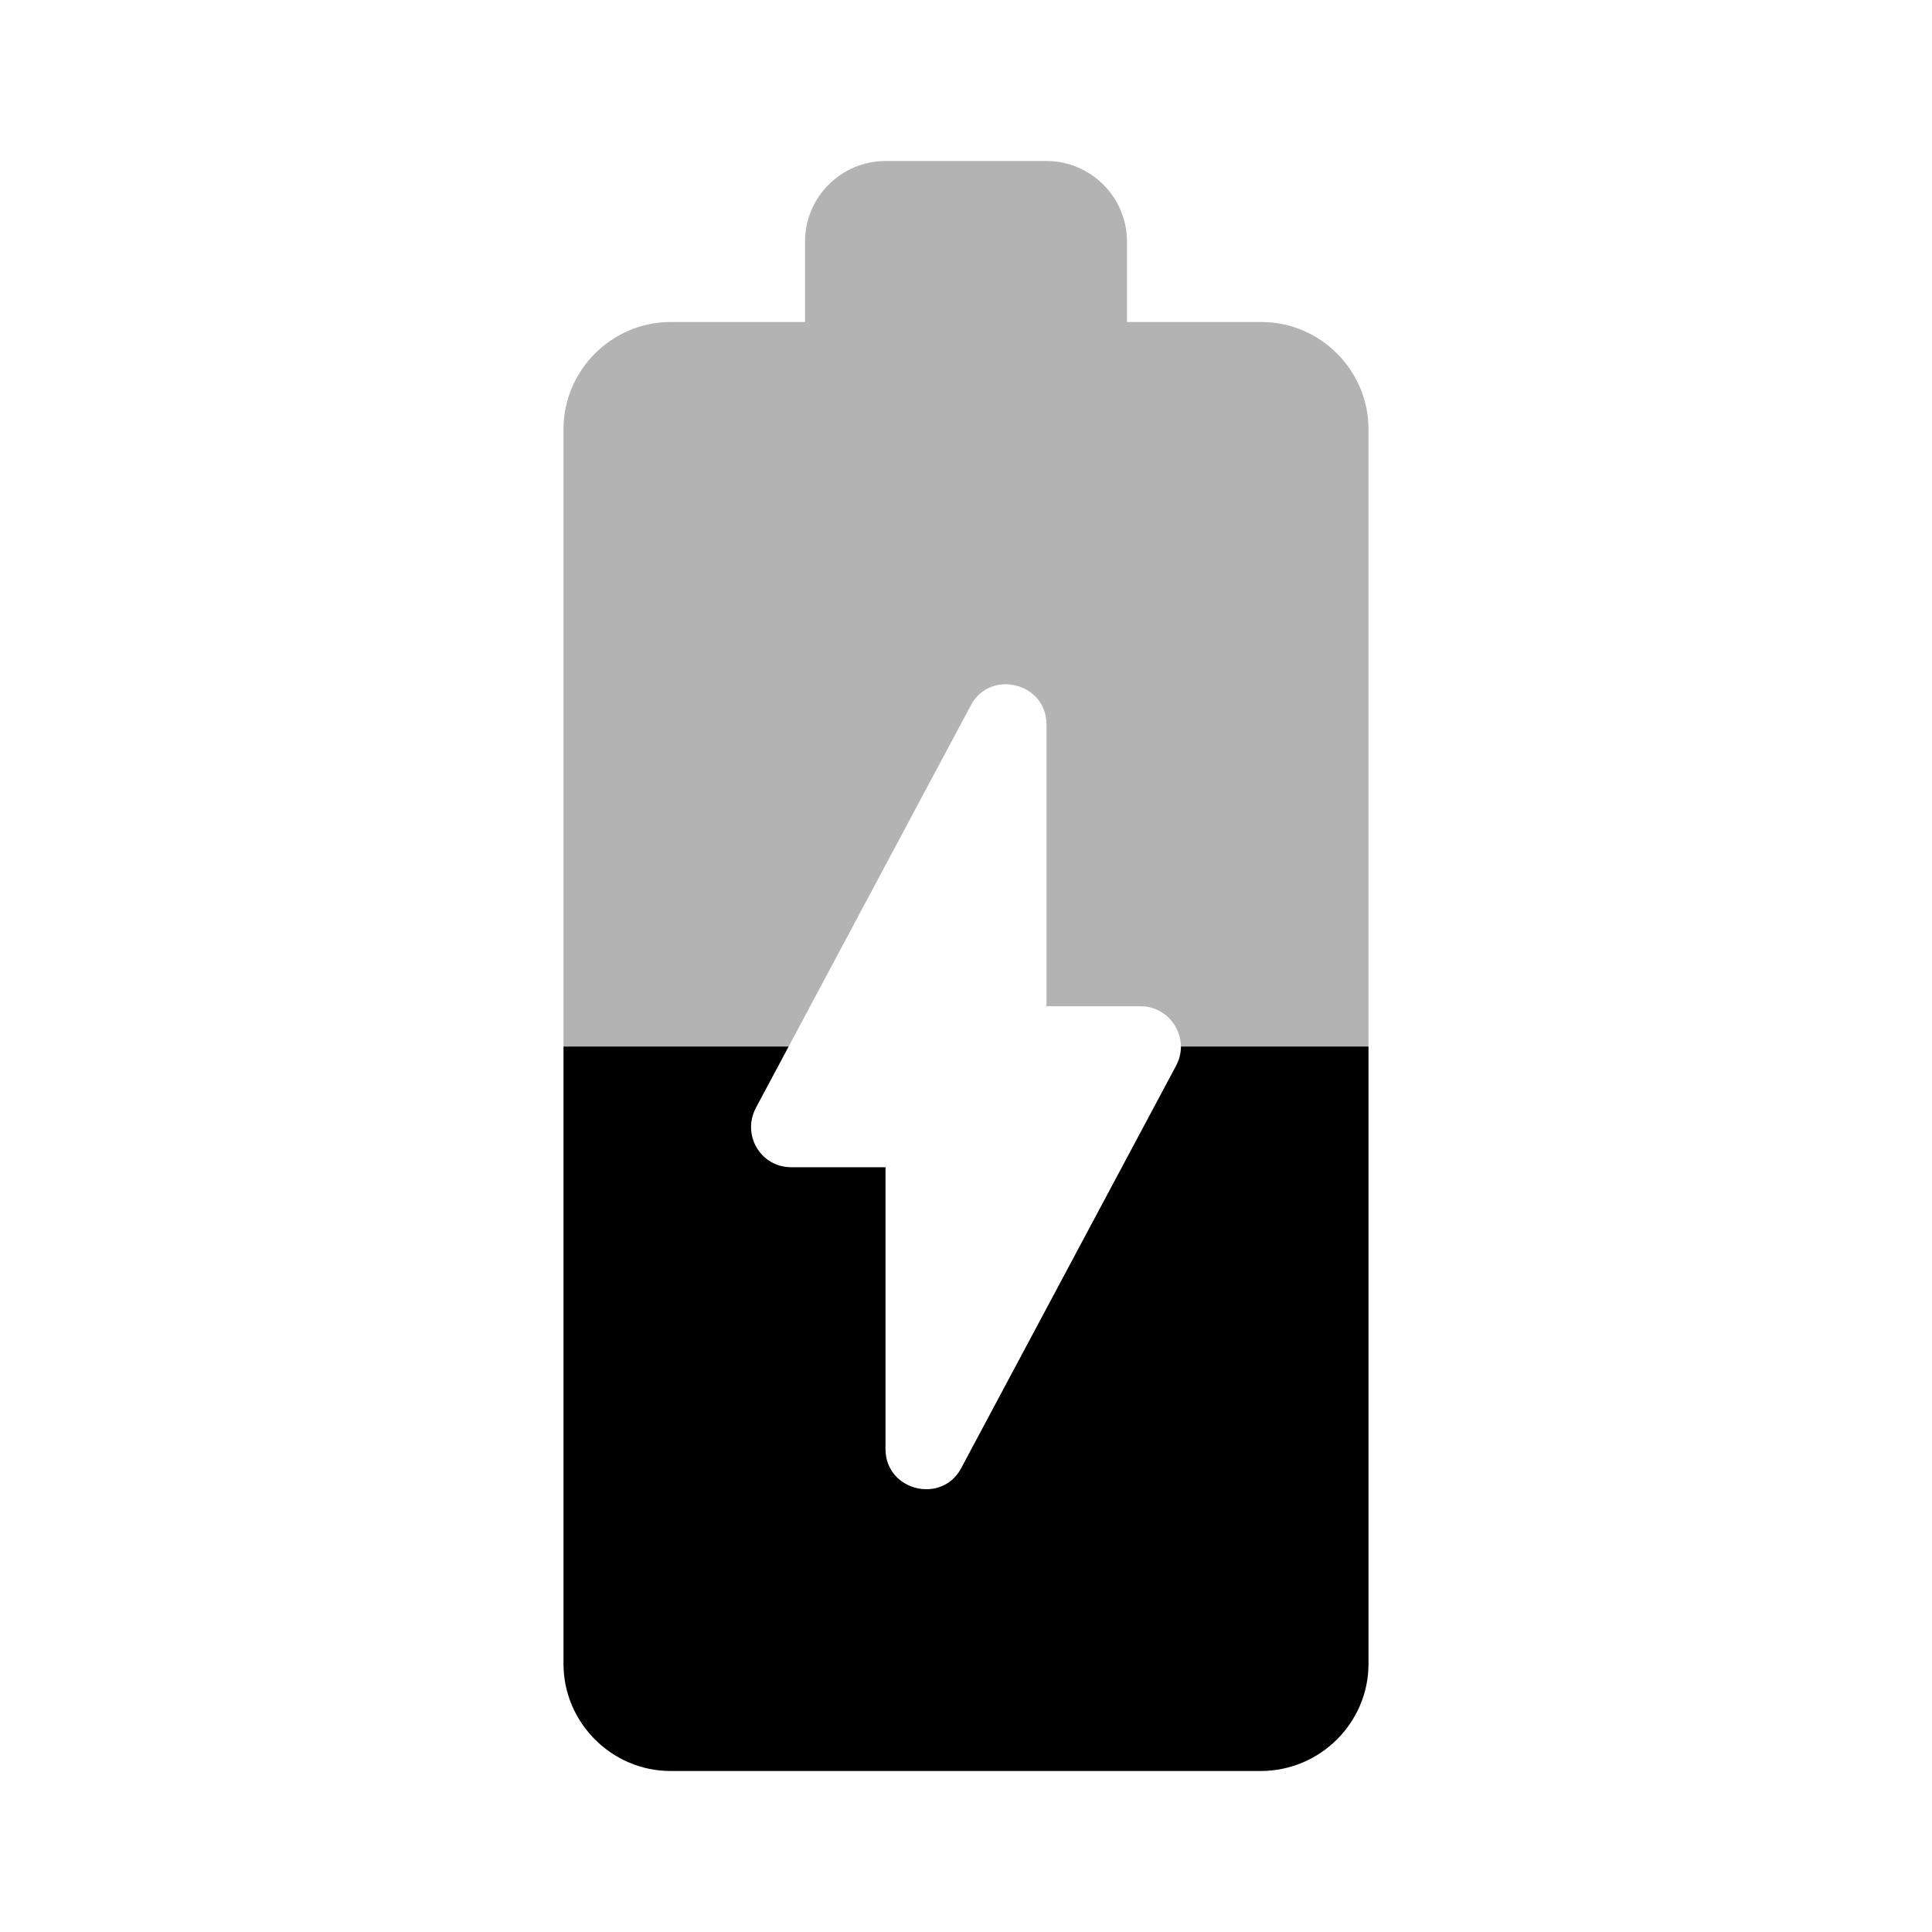 <?xml version="1.0" encoding="UTF-8" standalone="no"?>
<svg
   height="24"
   viewBox="0 0 24 24"
   width="24"
   version="1.1"
   id="svg6"
   sodipodi:docname="battery-medium.svg"
   inkscape:version="1.1 (c68e22c387, 2021-05-23)"
   xmlns:inkscape="http://www.inkscape.org/namespaces/inkscape"
   xmlns:sodipodi="http://sodipodi.sourceforge.net/DTD/sodipodi-0.dtd"
   xmlns="http://www.w3.org/2000/svg"
   xmlns:svg="http://www.w3.org/2000/svg">
  <defs
     id="defs10" />
  <sodipodi:namedview
     id="namedview8"
     pagecolor="#ffffff"
     bordercolor="#666666"
     borderopacity="1.0"
     inkscape:pageshadow="2"
     inkscape:pageopacity="0.0"
     inkscape:pagecheckerboard="0"
     showgrid="false"
     inkscape:zoom="33.541667"
     inkscape:cx="12.04472"
     inkscape:cy="12.014907"
     inkscape:window-width="1920"
     inkscape:window-height="1016"
     inkscape:window-x="0"
     inkscape:window-y="0"
     inkscape:window-maximized="1"
     inkscape:current-layer="svg6" />
  <path
     id="path2"
     style="opacity:0.3"
     d="M 11 2 C 10.45 2 10 2.45 10 3 L 10 4 L 8.33 4 C 7.6 4 7 4.6 7 5.33 L 7 13 L 9.797 13 L 12.061 8.76 C 12.301 8.31 13 8.48 13 9 L 13 12.5 L 14.17 12.5 C 14.454 12.5 14.668 12.736 14.67 13 L 17 13 L 17 5.33 C 17 4.6 16.4 4 15.67 4 L 14 4 L 14 3 C 14 2.45 13.55 2 13 2 L 11 2 z " />
  <path
     id="path4"
     d="M 7 13 L 7 20.67 C 7 21.4 7.6 22 8.33 22 L 15.66 22 C 16.4 22 17 21.4 17 20.67 L 17 13 L 14.67 13 C 14.67 13.079 14.651 13.162 14.609 13.24 L 11.939 18.24 C 11.699 18.69 11 18.52 11 18 L 11 14.5 L 9.83 14.5 C 9.45 14.5 9.211 14.1 9.391 13.76 L 9.797 13 L 7 13 z " />
</svg>
